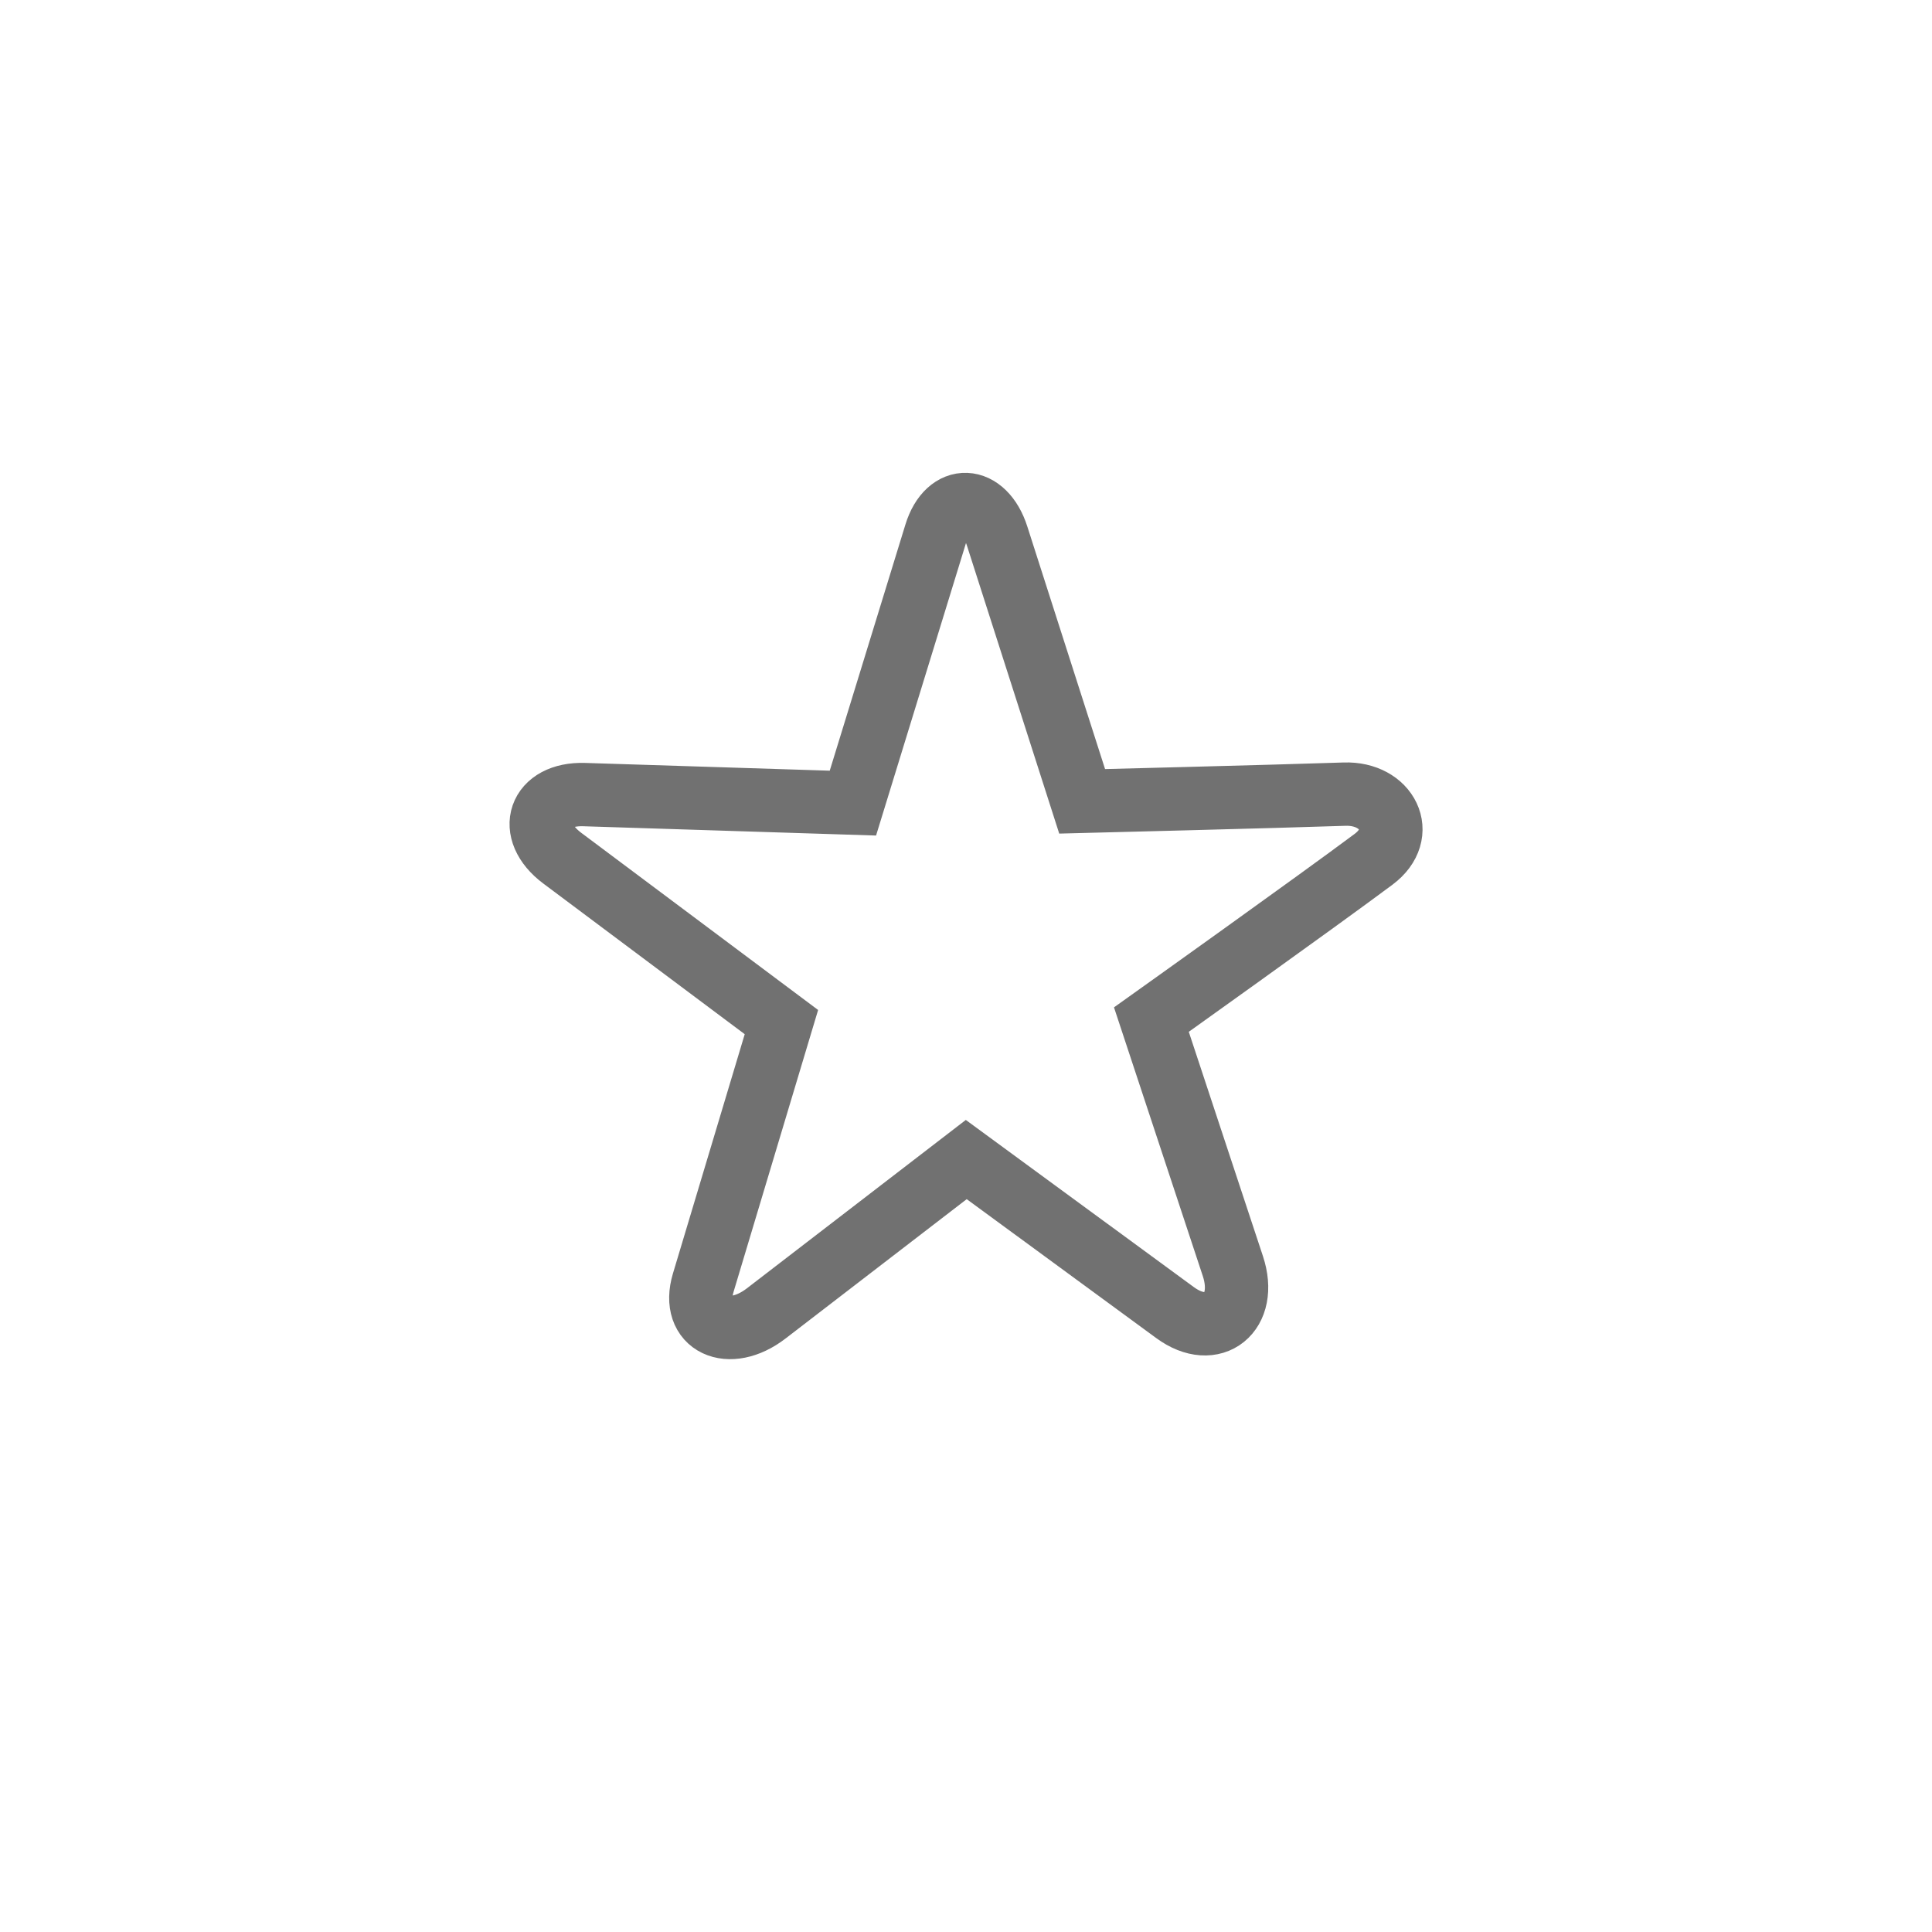 <svg version="1.1" xmlns="http://www.w3.org/2000/svg" xmlns:xlink="http://www.w3.org/1999/xlink" width="61" height="61" viewBox="0,0,61,61"><g transform="translate(-209.5,-149.5)"><g data-paper-data="{&quot;isPaintingLayer&quot;:true}" fill="none" fill-rule="nonzero" stroke-linecap="butt" stroke-linejoin="miter" stroke-miterlimit="10" stroke-dasharray="" stroke-dashoffset="0" style="mix-blend-mode: normal"><path d="M227.946,174.588c2.217,0.07 8.483,0.269 8.483,0.269c0,0 1.961,-6.378 2.614,-8.502c0.391,-1.273 1.527,-1.22 1.941,0.075c0.679,2.117 2.683,8.371 2.683,8.371c0,0 6.08,-0.152 8.283,-0.227c1.348,-0.046 2.007,1.243 0.919,2.056c-1.799,1.343 -7.016,5.062 -7.016,5.062c0,0 1.872,5.666 2.573,7.784c0.483,1.461 -0.615,2.355 -1.825,1.468c-1.779,-1.304 -6.593,-4.833 -6.593,-4.833c0,0 -4.606,3.542 -6.317,4.859c-1.172,0.901 -2.385,0.357 -1.986,-0.975c0.635,-2.117 2.467,-8.224 2.467,-8.224c0,0 -5.12,-3.83 -6.92,-5.176c-1.151,-0.861 -0.734,-2.052 0.695,-2.007z" stroke="#717171" stroke-width="2"/><path d="M209.5,210.5v-61h61v61z" stroke="none" stroke-width="0"/></g></g></svg>